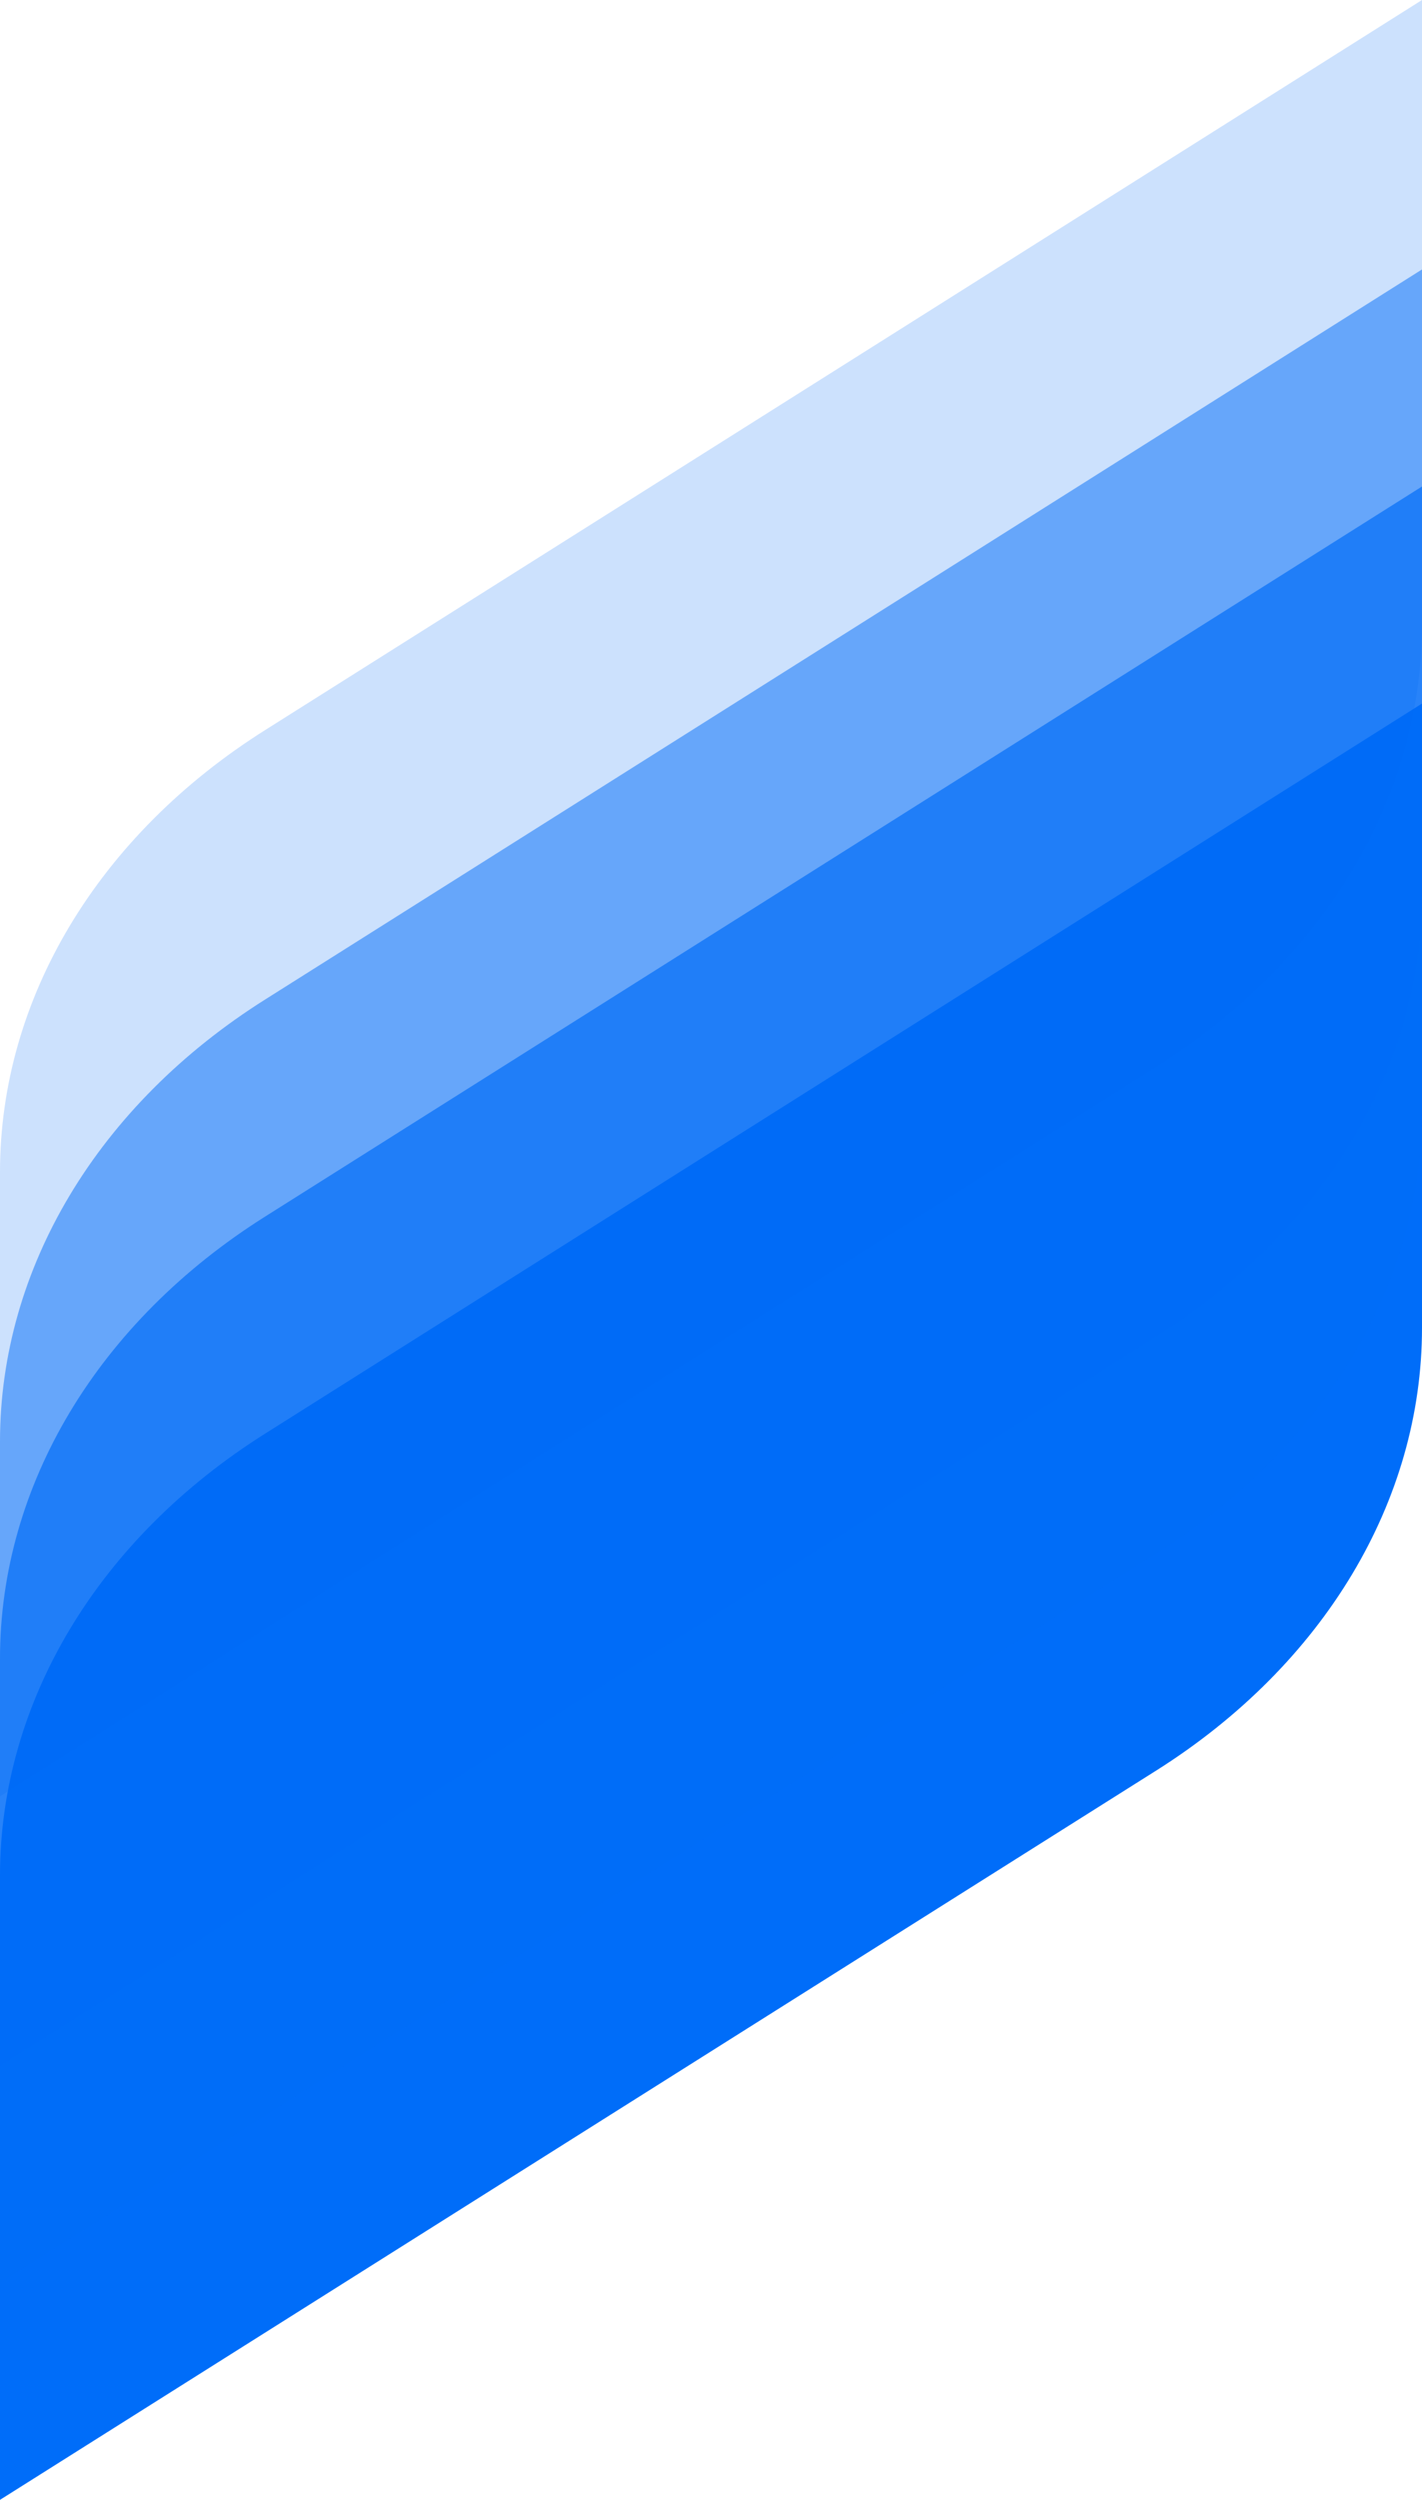 <svg width="190" height="334" viewBox="0 0 190 334" fill="none" xmlns="http://www.w3.org/2000/svg">
<path d="M190 94V177.401C190 200.579 176.872 222.419 154.529 236.534L0 334V250.599C0 227.421 13.128 205.581 35.471 191.515L190 94Z" fill="#006DF9"/>
<path d="M190 65V148.401C190 171.579 176.872 193.419 154.529 207.534L0 305V221.599C0 198.421 13.128 176.581 35.471 162.515L190 65Z" fill="#006DF9" fill-opacity="0.68"/>
<path d="M190 36V119.401C190 142.579 176.872 164.419 154.529 178.534L0 276V192.599C0 169.421 13.128 147.581 35.471 133.515L190 36Z" fill="#006DF9" fill-opacity="0.5"/>
<path d="M190 0V83.401C190 106.579 176.872 128.419 154.529 142.534L0 240V156.599C0 133.421 13.128 111.581 35.471 97.516L190 0Z" fill="#006DF9" fill-opacity="0.2"/>
</svg>
